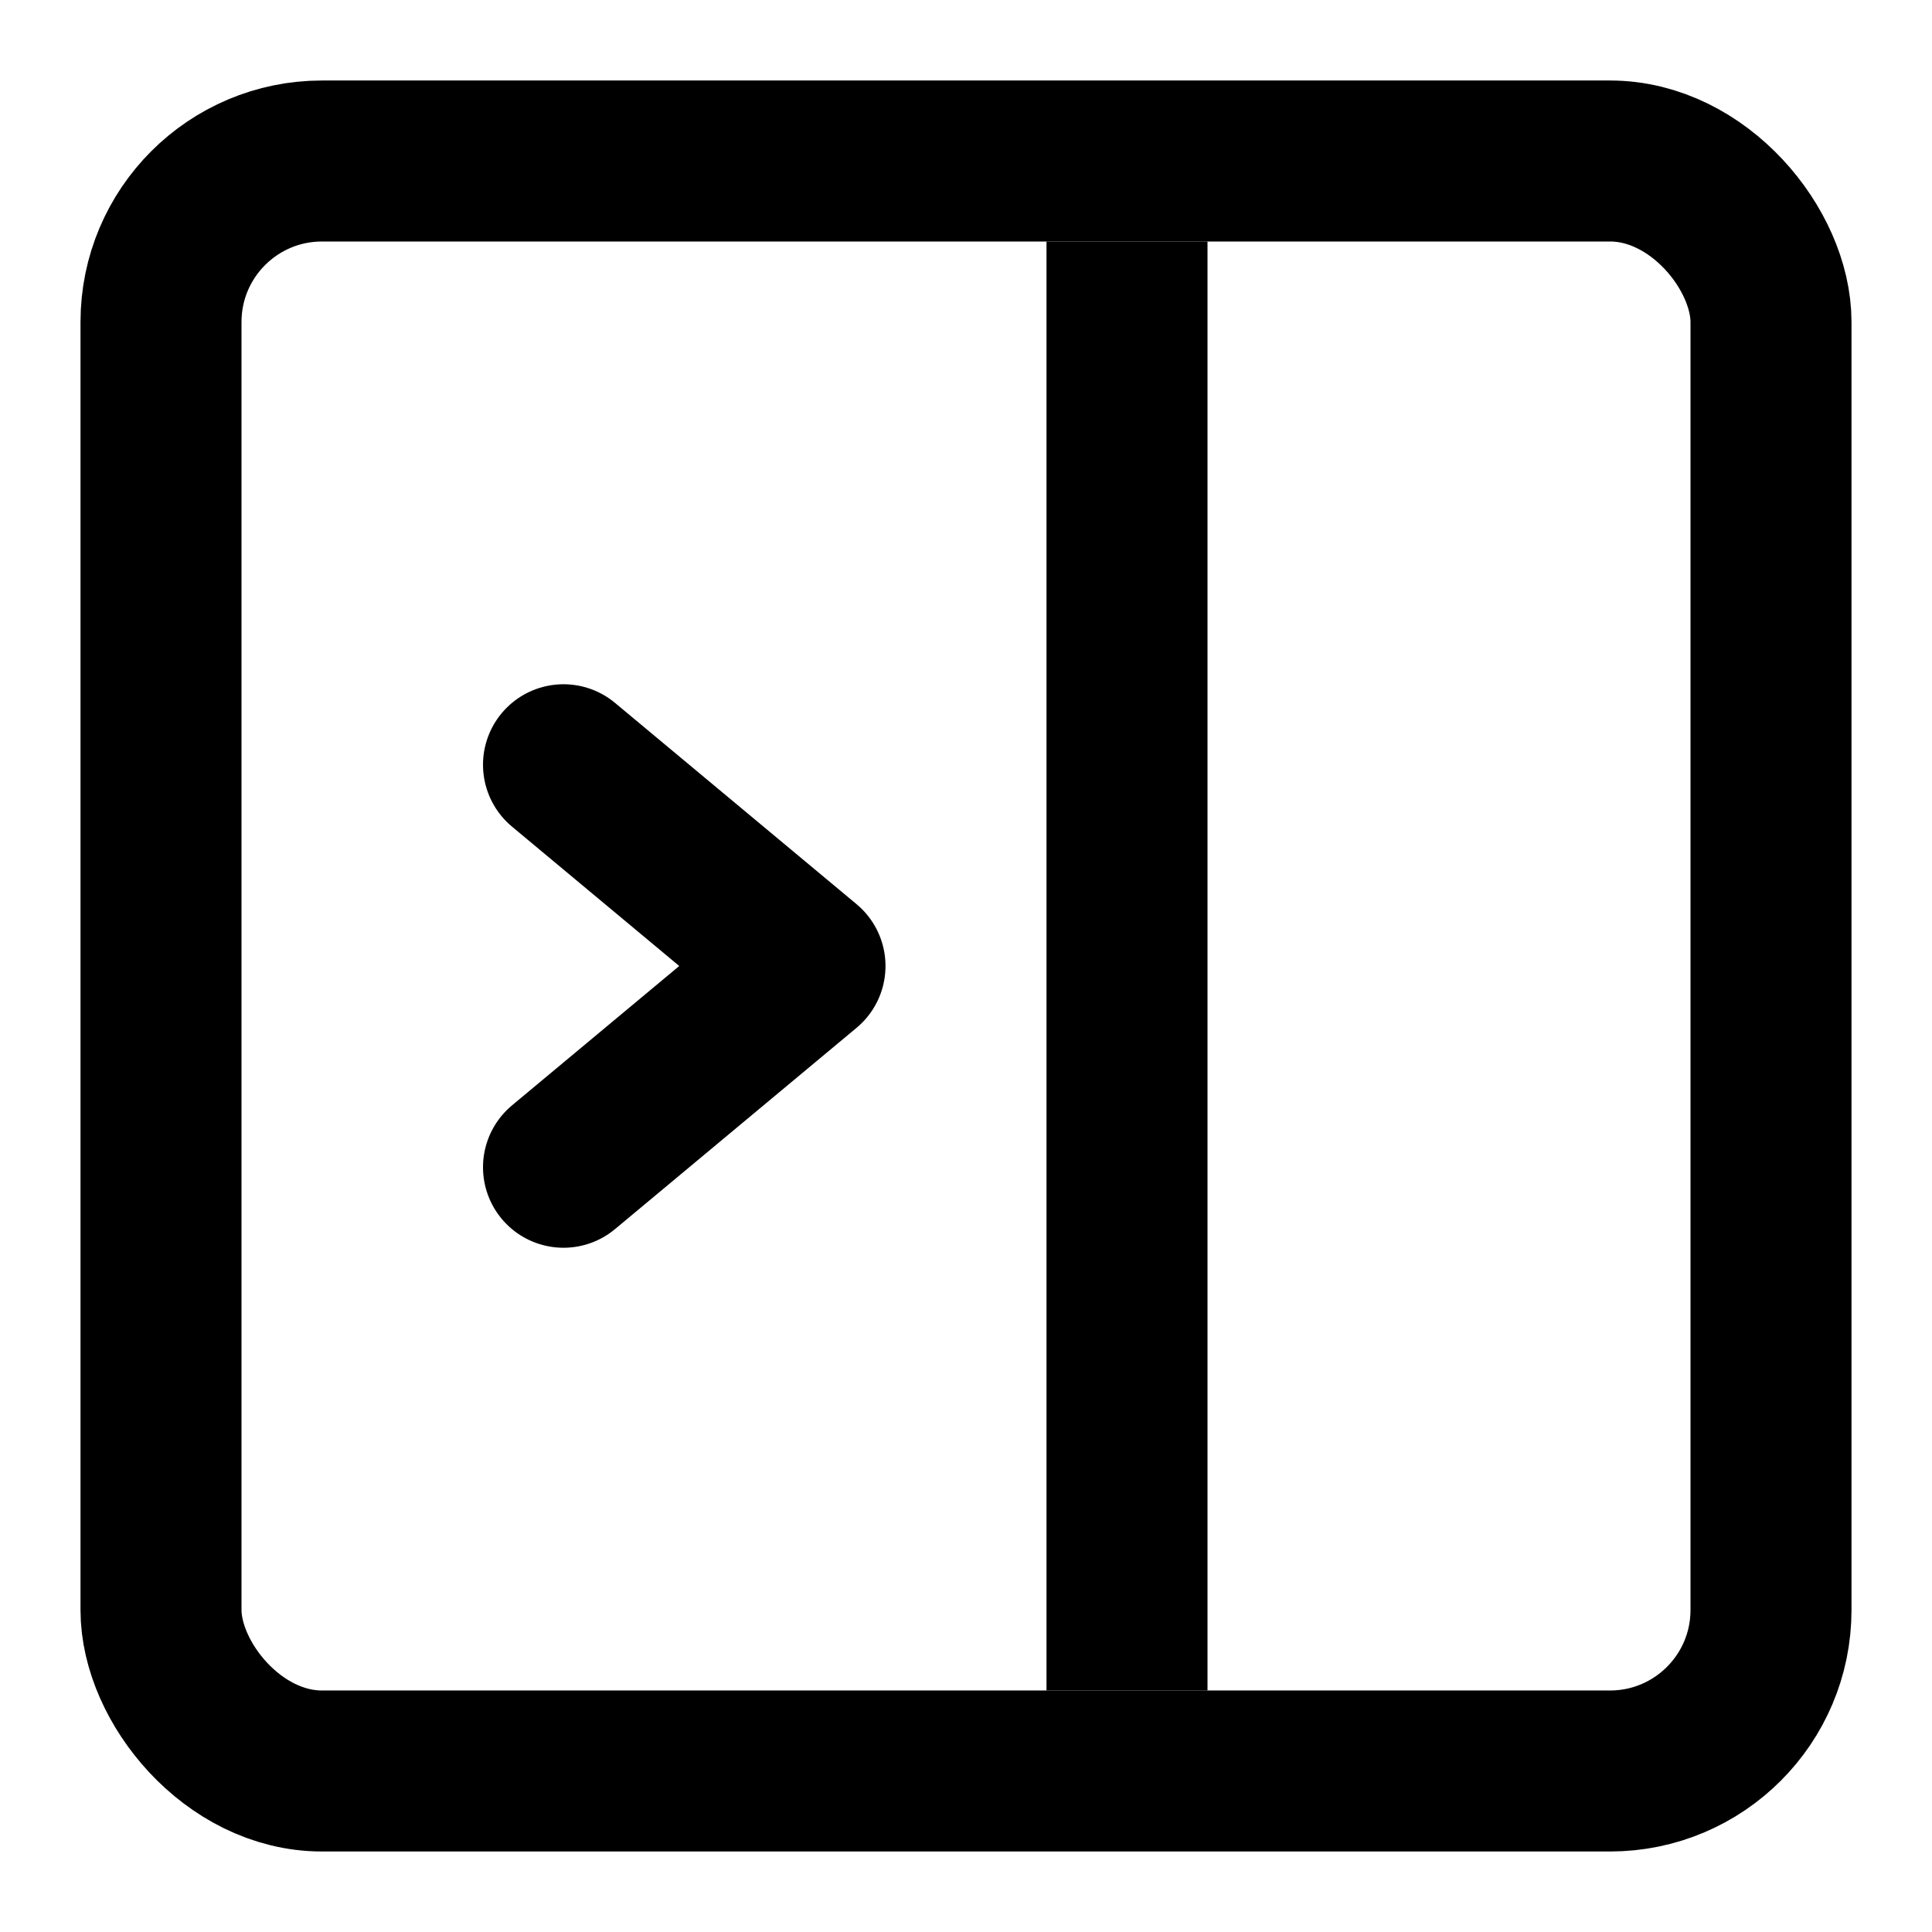 <svg width="800px" height="800px" viewBox="0 0 24 24" fill="none" xmlns="http://www.w3.org/2000/svg">
    <!-- Sharp rectangular container -->
    <rect x="2" y="2" width="20" height="20" rx="2" ry="2" stroke="currentColor" stroke-width="2" stroke-linejoin="miter"/>

    <!-- Vertical divider line -->
    <line x1="14" y1="3" x2="14" y2="21" stroke="currentColor" stroke-width="2" stroke-linecap="butt"/>

    <!-- Right-pointing arrow (chevron) -->
    <polyline points="7,9.5 10,12 7,14.5" stroke="currentColor" stroke-width="2" fill="none" stroke-linecap="round" stroke-linejoin="round"/>
</svg>
